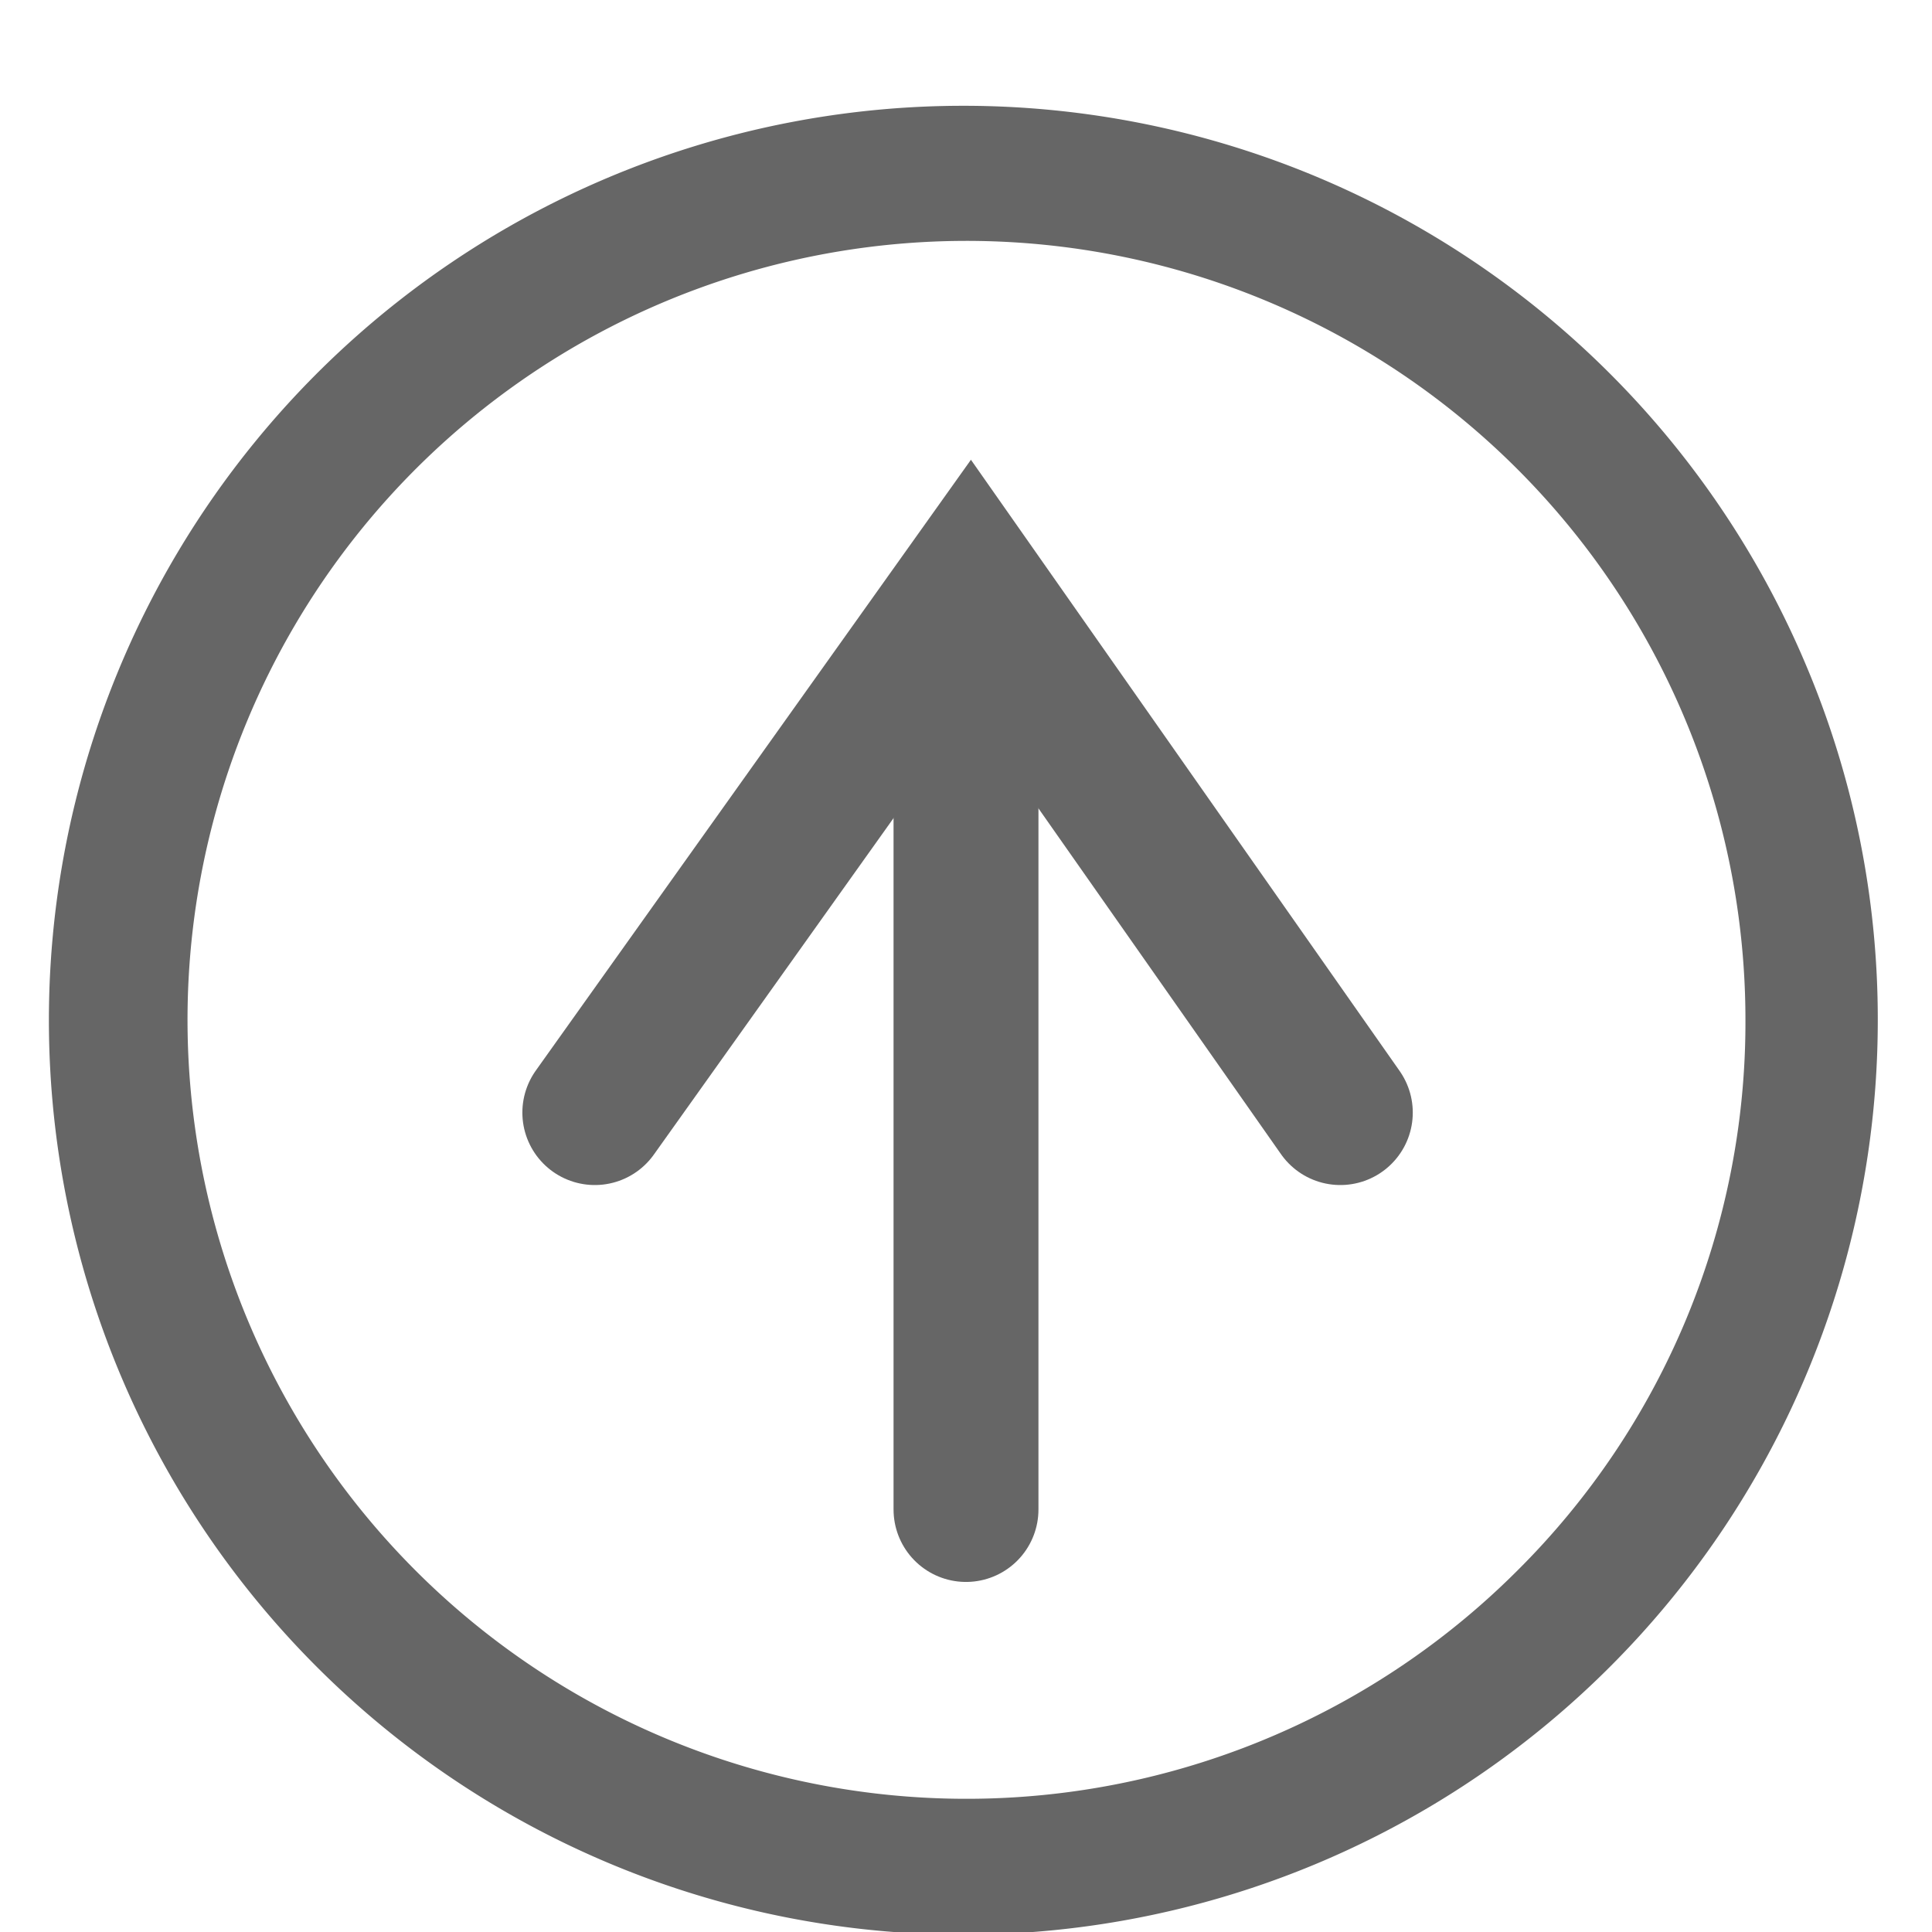 <svg xmlns="http://www.w3.org/2000/svg" width="16" height="16" viewBox="0 0 16 16"><defs><style>.a{fill:#fff;stroke:#707070;opacity:0;}.b{fill:#666;}.c,.e{fill:none;}.c{stroke:#666;stroke-linecap:round;stroke-width:1.2px;}.d{stroke:none;}</style></defs><g transform="translate(-444 -847)"><g class="a" transform="translate(444 847)"><rect class="d" width="16" height="16"/><rect class="e" x="0.5" y="0.5" width="15" height="15"/></g><g transform="translate(46.328 571.501)"><path class="b" d="M412.629,281.008a7.573,7.573,0,1,0,.594,2.939,7.527,7.527,0,0,0-.594-2.939Zm-2.393,7.5a6.451,6.451,0,1,1,1.891-4.563,6.4,6.4,0,0,1-1.891,4.563Zm0,0" transform="translate(0 0)"/><line class="c" y2="7" transform="translate(405.672 281)"/><path class="c" d="M-.574,13.713,2.537,9.346,5.6,13.713" transform="translate(403.172 271)"/></g></g></svg>